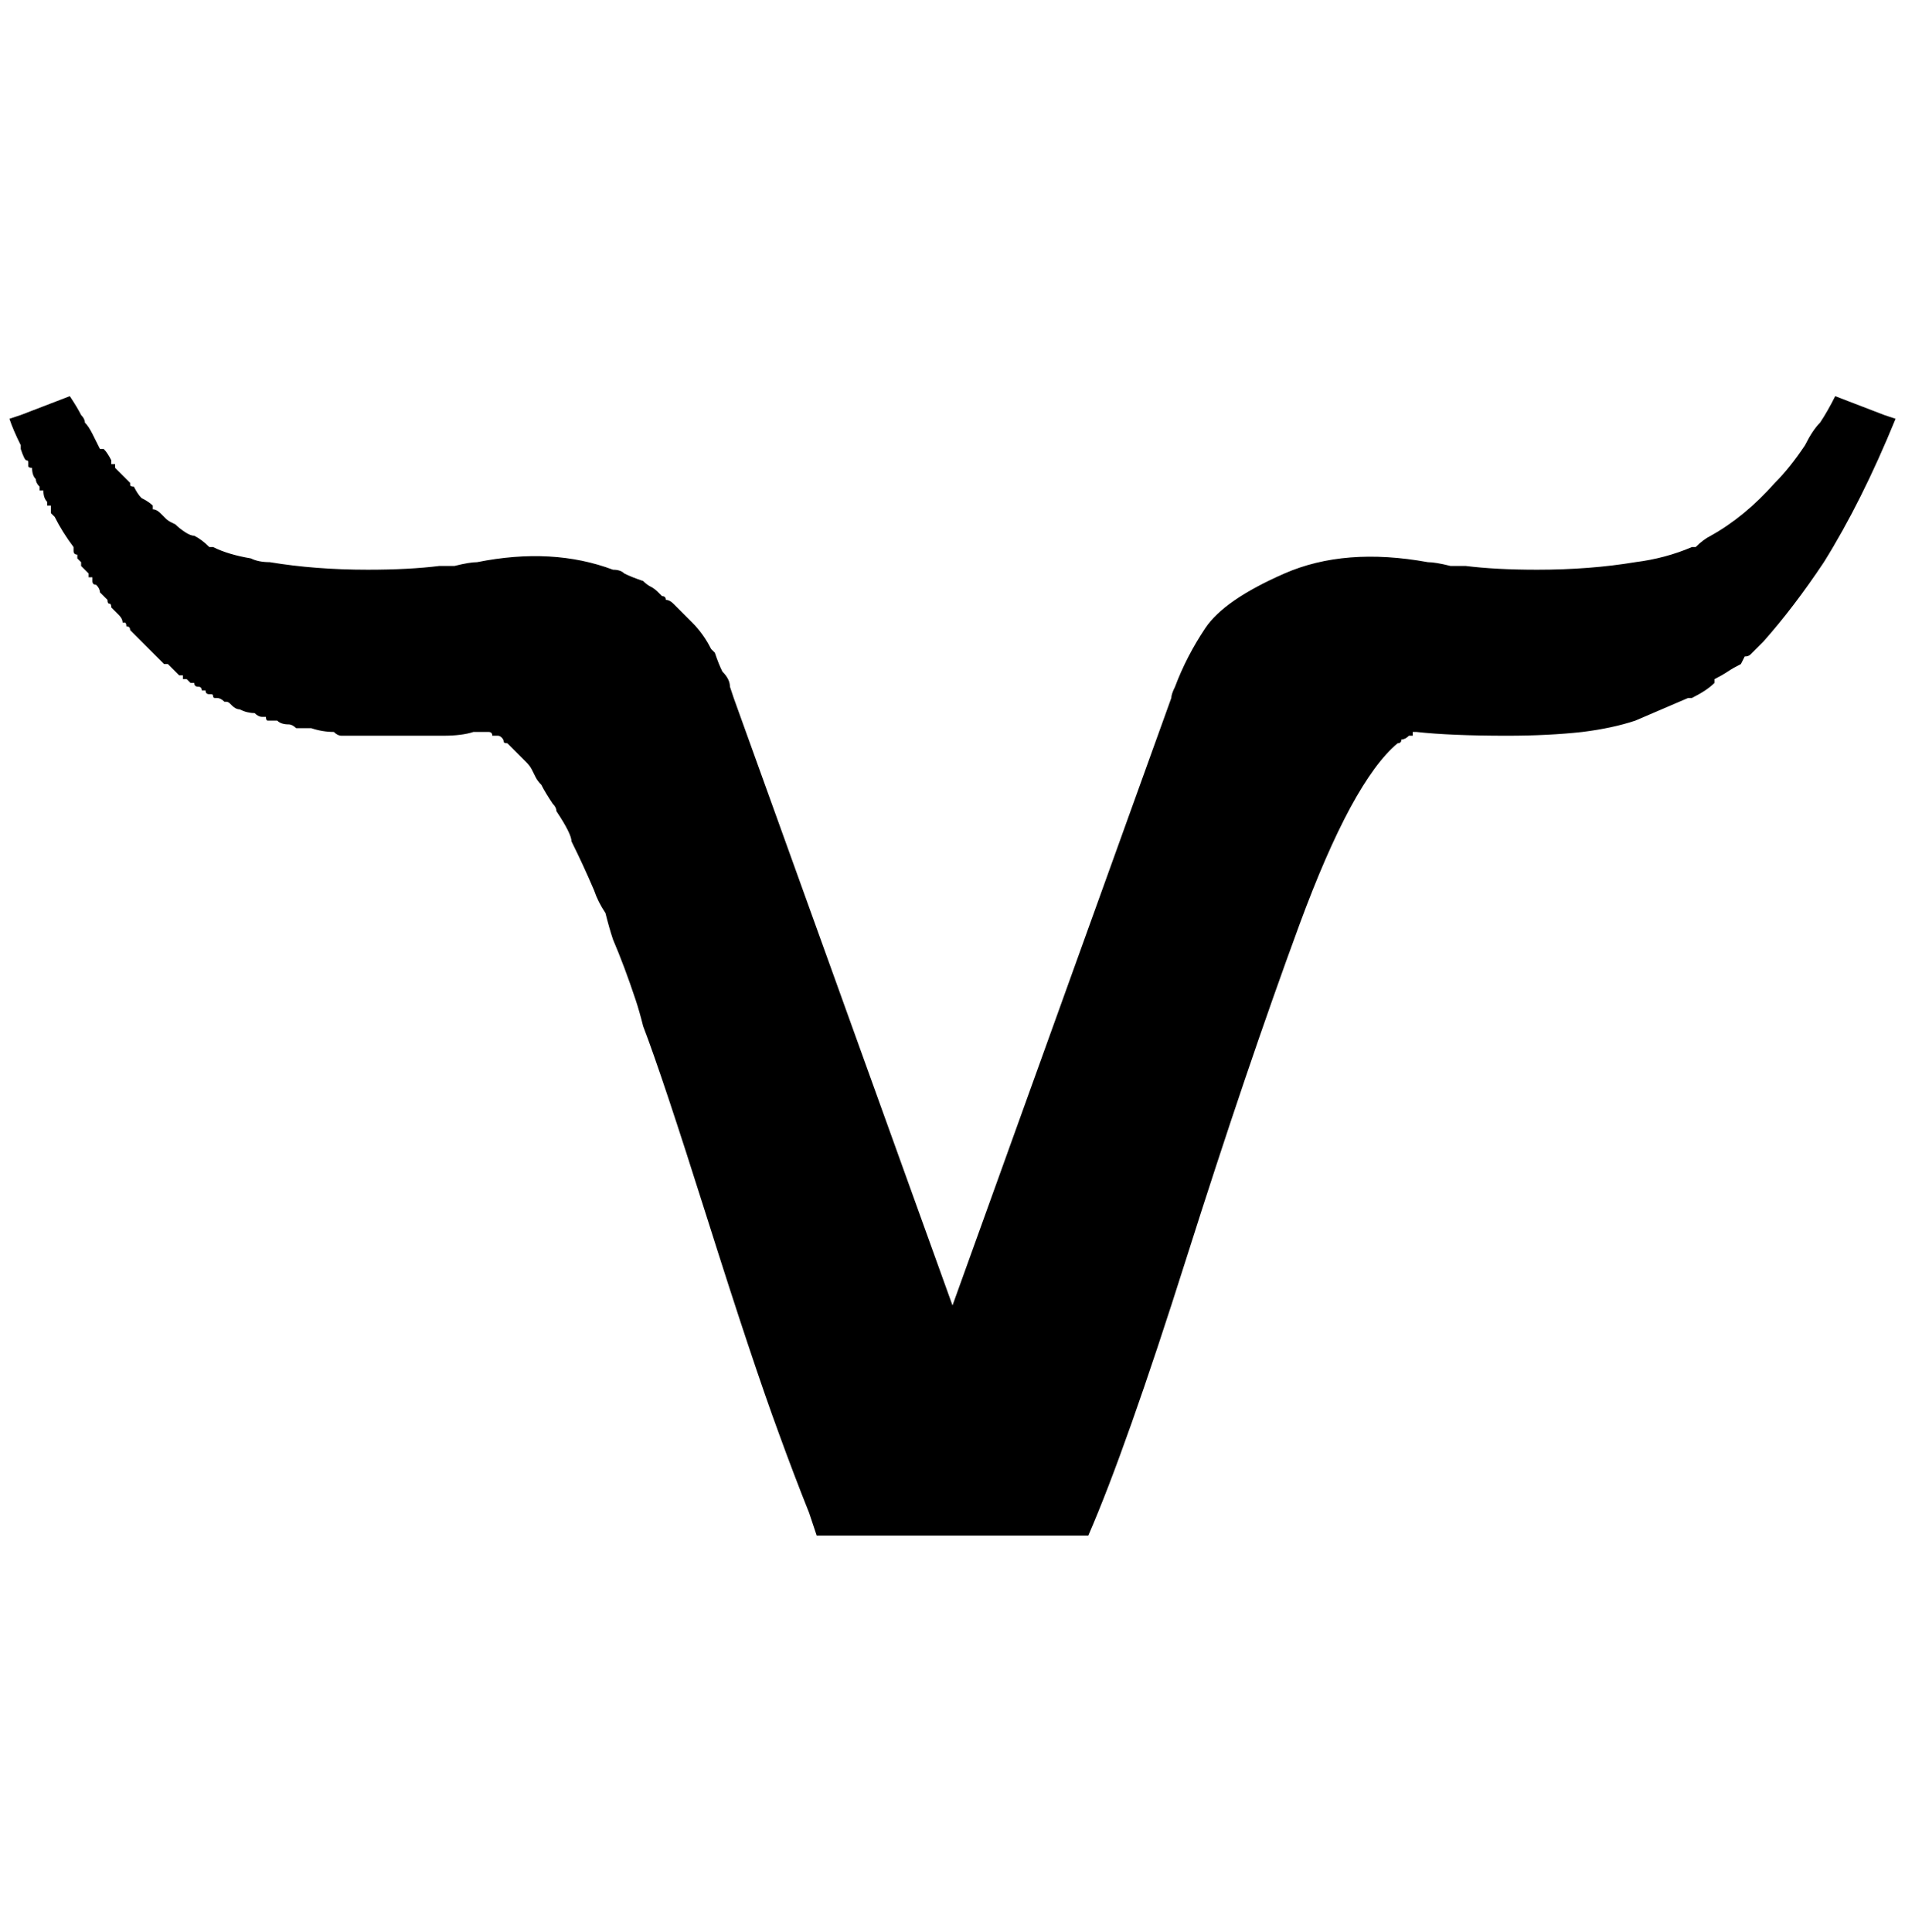 <?xml version="1.0" standalone="no"?>
<!DOCTYPE svg PUBLIC "-//W3C//DTD SVG 1.1//EN" "http://www.w3.org/Graphics/SVG/1.1/DTD/svg11.dtd" >
<svg xmlns="http://www.w3.org/2000/svg" xmlns:xlink="http://www.w3.org/1999/xlink" version="1.1" viewBox="-10 0 2020 2048">
   <path fill="currentColor"
d="M64 420v0q8 12 12 20q4 4 4 8q4 4 8 12l8 16h4q4 4 8 12v4h4v4l4 4l4 4l8 8v2q0 2 4 2q4 8 8 12q8 4 12 8v4q4 0 8 4l6 6q2 2 6 4l4 2q4 4 10 8t10 4q8 4 16 12h4q16 8 40 12q8 4 20 4q48 8 104 8q44 0 76 -4h16q16 -4 24 -4q80 -16 144 8q8 0 12 4q8 4 20 8q4 4 8 6t8 6
l2 2l2 2q4 0 4 4q4 0 8 4l8 8l6 6l6 6q12 12 20 28l4 4q4 12 8 20q4 4 6 8t2 8l4 12l232 644l232 -644q0 -4 4 -12q12 -32 32 -62t84 -58t152 -12q8 0 24 4h16q32 4 76 4q56 0 104 -8q32 -4 60 -16h4q8 -8 16 -12q36 -20 68 -56q16 -16 32 -40q4 -8 8 -14t8 -10
q8 -12 16 -28l52 20l12 4q-36 88 -76 152q-32 48 -64 84l-12 12l-2 2q-2 2 -6 2l-4 8q-8 4 -14 8t-14 8v4q-4 4 -10 8t-14 8h-4l-56 24q-24 8 -56 12q-36 4 -80 4q-60 0 -96 -4h-4v4h-4q-4 4 -8 4q0 4 -4 4q-48 40 -104 192t-120 354t-104 294h-288l-8 -24q-16 -40 -32 -84
q-28 -76 -76 -228t-68 -204q-4 -16 -8 -28q-12 -36 -24 -64q-4 -12 -8 -28q-8 -12 -12 -24q-12 -28 -24 -52q0 -4 -4 -12t-12 -20q0 -4 -4 -8q-8 -12 -12 -20q-4 -4 -6 -8l-4 -8q-2 -4 -6 -8l-6 -6l-6 -6l-4 -4l-4 -4q-4 0 -4 -2t-2 -4t-4 -2h-2h-4q0 -4 -4 -4h-16
q-12 4 -32 4h-8h-8h-8h-12h-6h-6h-2h-6h-4h-12h-4h-4h-12h-4h-4h-8q-4 0 -8 -4q-12 0 -24 -4h-6h-6h-4q-4 -4 -8 -4q-8 0 -12 -4h-2h-6h-2q-2 0 -2 -4h-4q-4 0 -8 -4q-8 0 -16 -4q-4 0 -8 -4l-2 -2q-2 -2 -4 -2h-2q-4 -4 -8 -4h-2q-2 0 -2 -2t-2 -2h-2q-4 0 -4 -4h-4
q0 -4 -4 -4t-4 -4h-4l-2 -2l-2 -2h-4v-4h-4l-2 -2l-2 -2l-8 -8h-4l-6 -6l-6 -6l-4 -4l-4 -4l-8 -8l-2 -2l-2 -2l-4 -4q0 -4 -4 -4q0 -4 -2 -4h-2q0 -4 -4 -8l-4 -4l-4 -4q0 -4 -2 -4t-2 -4l-8 -8q0 -4 -4 -8q-4 0 -4 -4v-2v-2h-4v-4l-4 -4l-4 -4v-4l-4 -4v-4q-4 0 -4 -4v-4
q-12 -16 -20 -32l-4 -4v-8h-4v-4q-4 -4 -4 -12h-4v-4q-4 -4 -4 -8q-4 -4 -4 -12q-4 0 -4 -2v-4q0 -2 -2 -2t-6 -12v-4q-8 -16 -12 -28l12 -4z" />
</svg>
